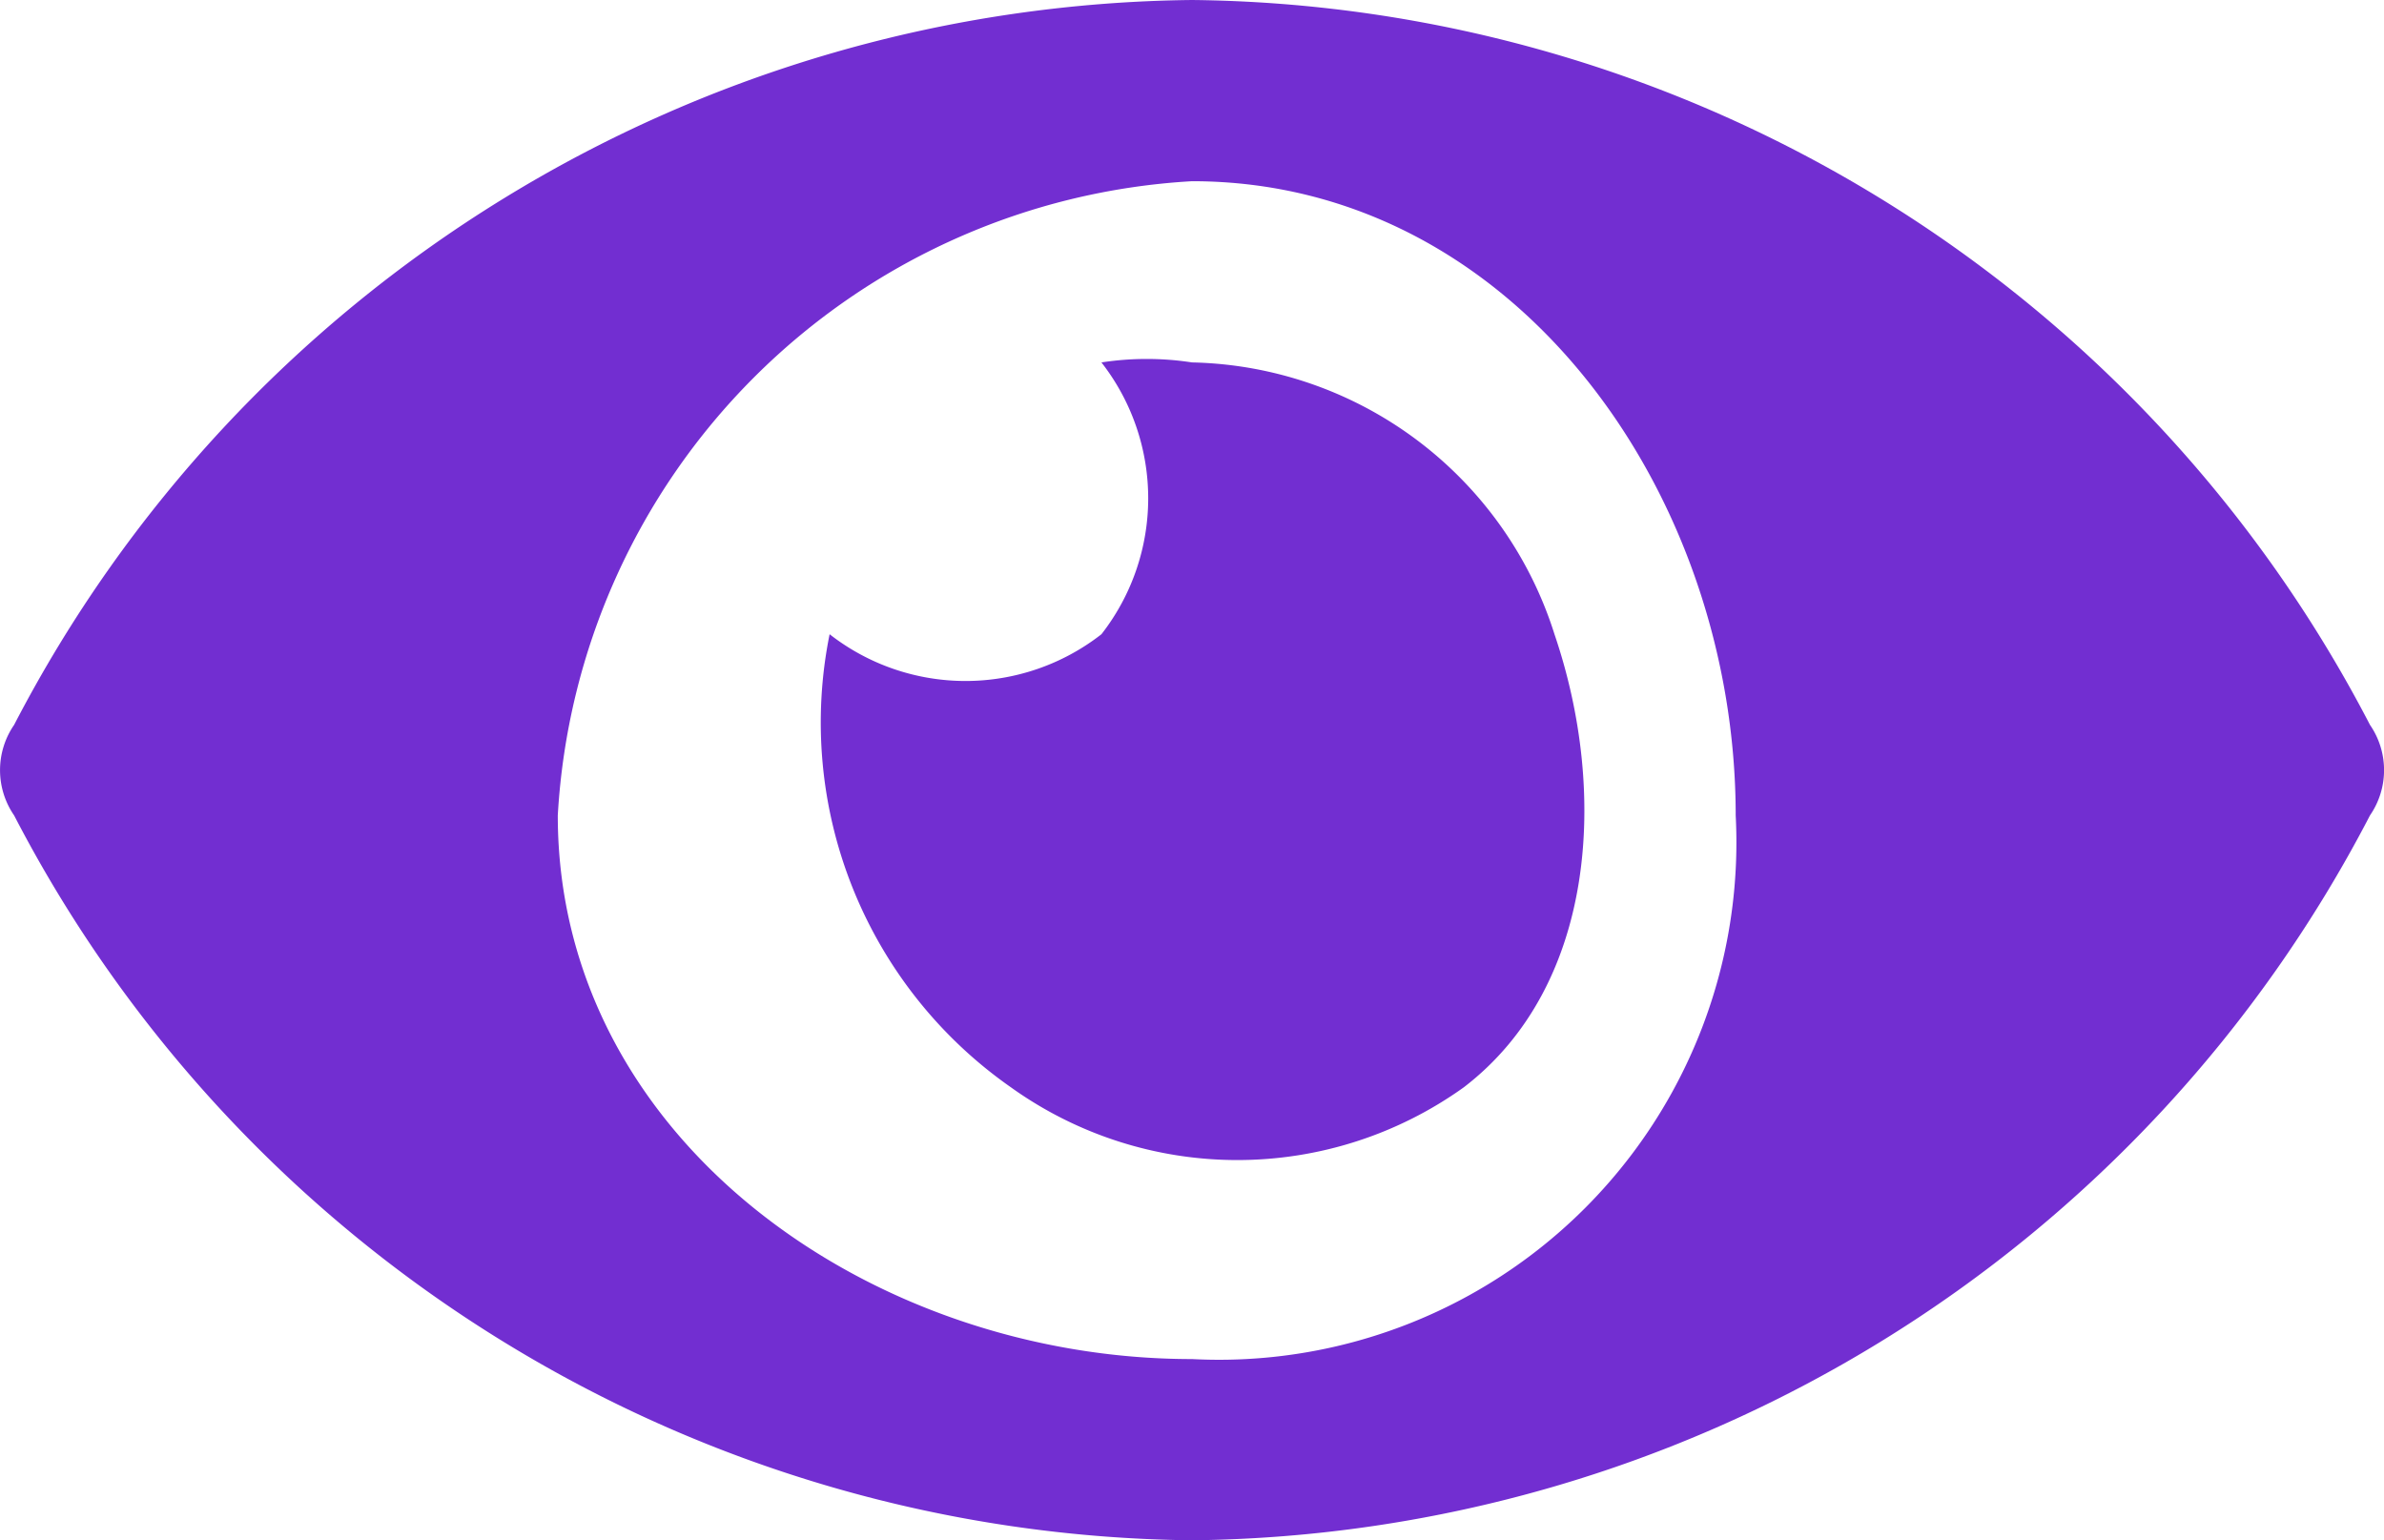 <svg xmlns="http://www.w3.org/2000/svg" width="26.311" height="17" viewBox="0 0 26.311 17"><path d="M26,12.5a14.819,14.819,0,0,0-13-8,14.821,14.821,0,0,0-13,8,.881.881,0,0,0,0,1,14.819,14.819,0,0,0,13,8,14.821,14.821,0,0,0,13-8A.881.881,0,0,0,26,12.5Zm-13,7c-3.559,0-7-2.441-7-6a7.434,7.434,0,0,1,7-7c3.559,0,6,3.441,6,7A5.71,5.71,0,0,1,13,19.5Zm0-11a3.292,3.292,0,0,0-1,0,2.438,2.438,0,0,1,0,3,2.438,2.438,0,0,1-3,0,4.912,4.912,0,0,0,2,5,4.291,4.291,0,0,0,5,0c1.459-1.119,1.593-3.26,1-5A4.29,4.29,0,0,0,13,8.5Z" transform="translate(0.156 -4.5)" fill="#722ed1"/></svg>